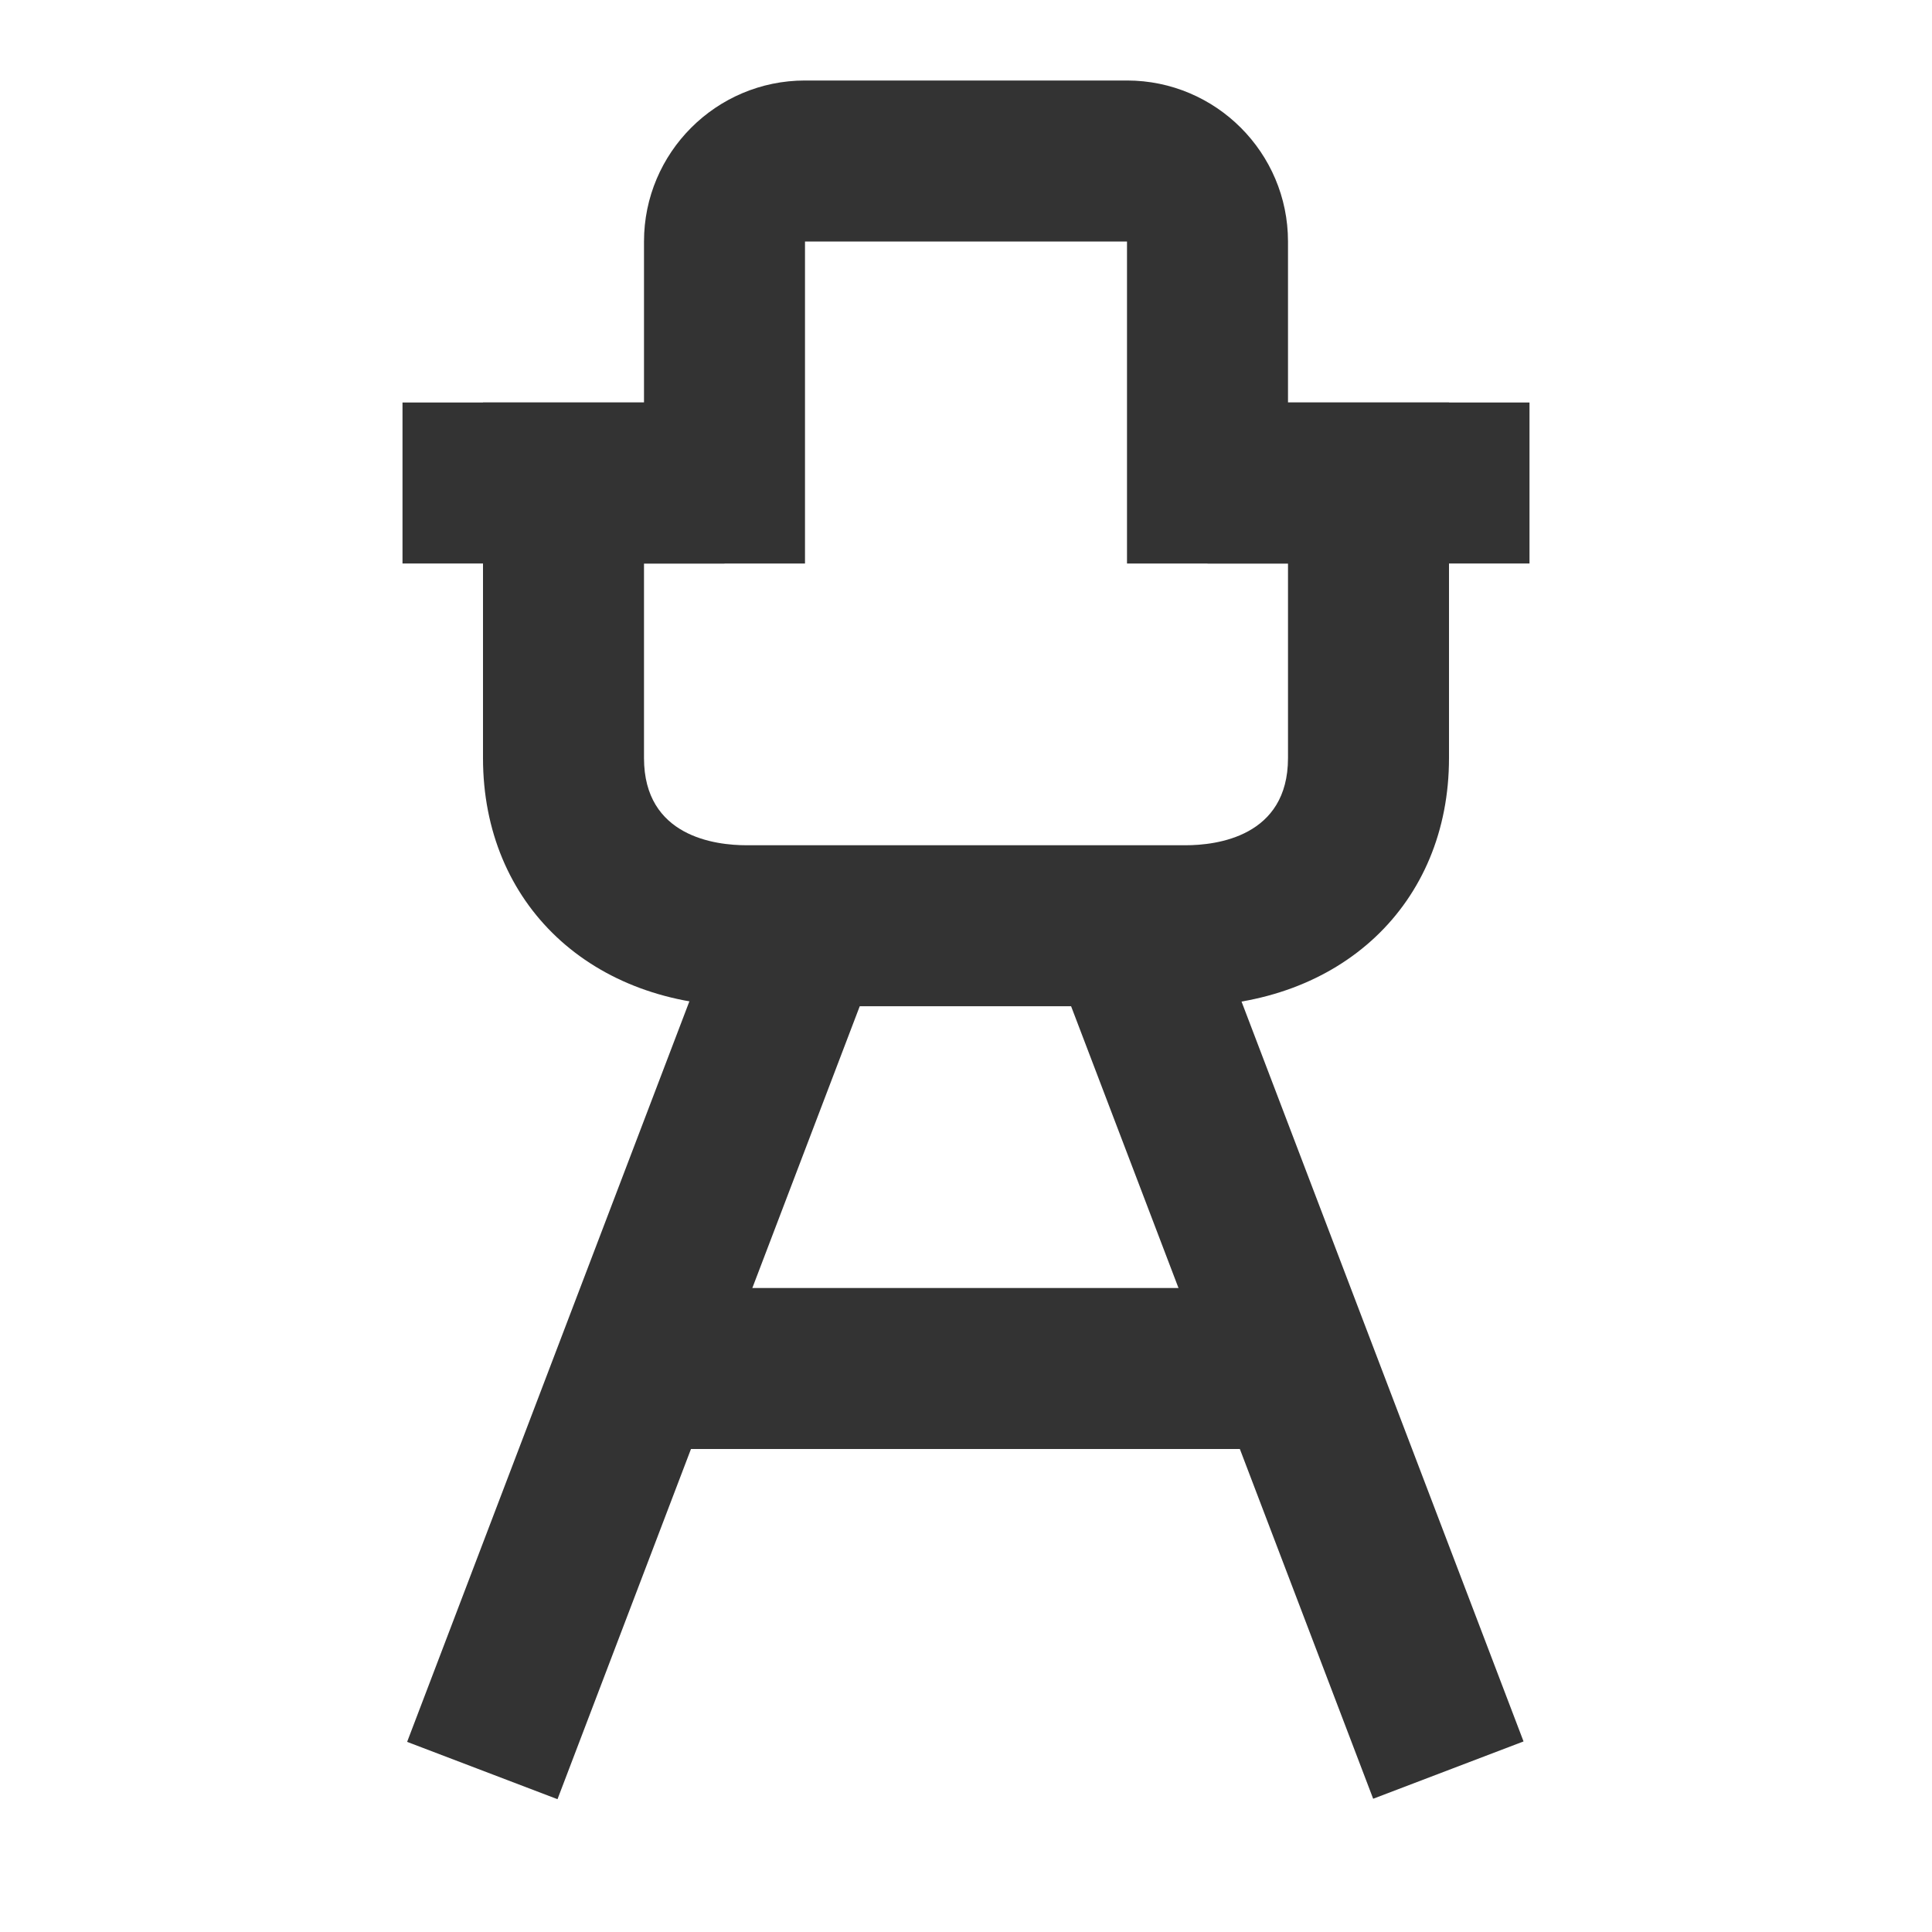 <?xml version="1.0" encoding="iso-8859-1"?>
<svg version="1.1" id="&#x56FE;&#x5C42;_1" xmlns="http://www.w3.org/2000/svg" xmlns:xlink="http://www.w3.org/1999/xlink" x="0px"
	 y="0px" viewBox="0 0 24 24" style="enable-background:new 0 0 24 24;" xml:space="preserve">
<rect x="2.382" y="15.75" transform="matrix(0.356 -0.934 0.934 0.356 -10.501 18.256)" style="fill:#333333;" width="11.236" height="2"/>
<rect x="15" y="11.132" transform="matrix(0.934 -0.356 0.356 0.934 -4.915 6.793)" style="fill:#333333;" width="2" height="11.236"/>
<rect x="8" y="16" style="fill:#333333;" width="8" height="2"/>
<path style="fill:#333333;" d="M14.728,12.5H9.273C7.346,12.5,6,11.232,6,9.417V5h2V3c0-1.103,0.897-2,2-2h4c1.103,0,2,0.897,2,2v2
	h2v4.417C18,11.232,16.654,12.5,14.728,12.5z M8,7v2.417C8,10.395,8.89,10.5,9.273,10.5h5.455C15.11,10.5,16,10.395,16,9.417V7h-2V3
	h-4v4H8z"/>
<rect x="15" y="5" style="fill:#333333;" width="4" height="2"/>
<rect x="5" y="5" style="fill:#333333;" width="4" height="2"/>
</svg>







